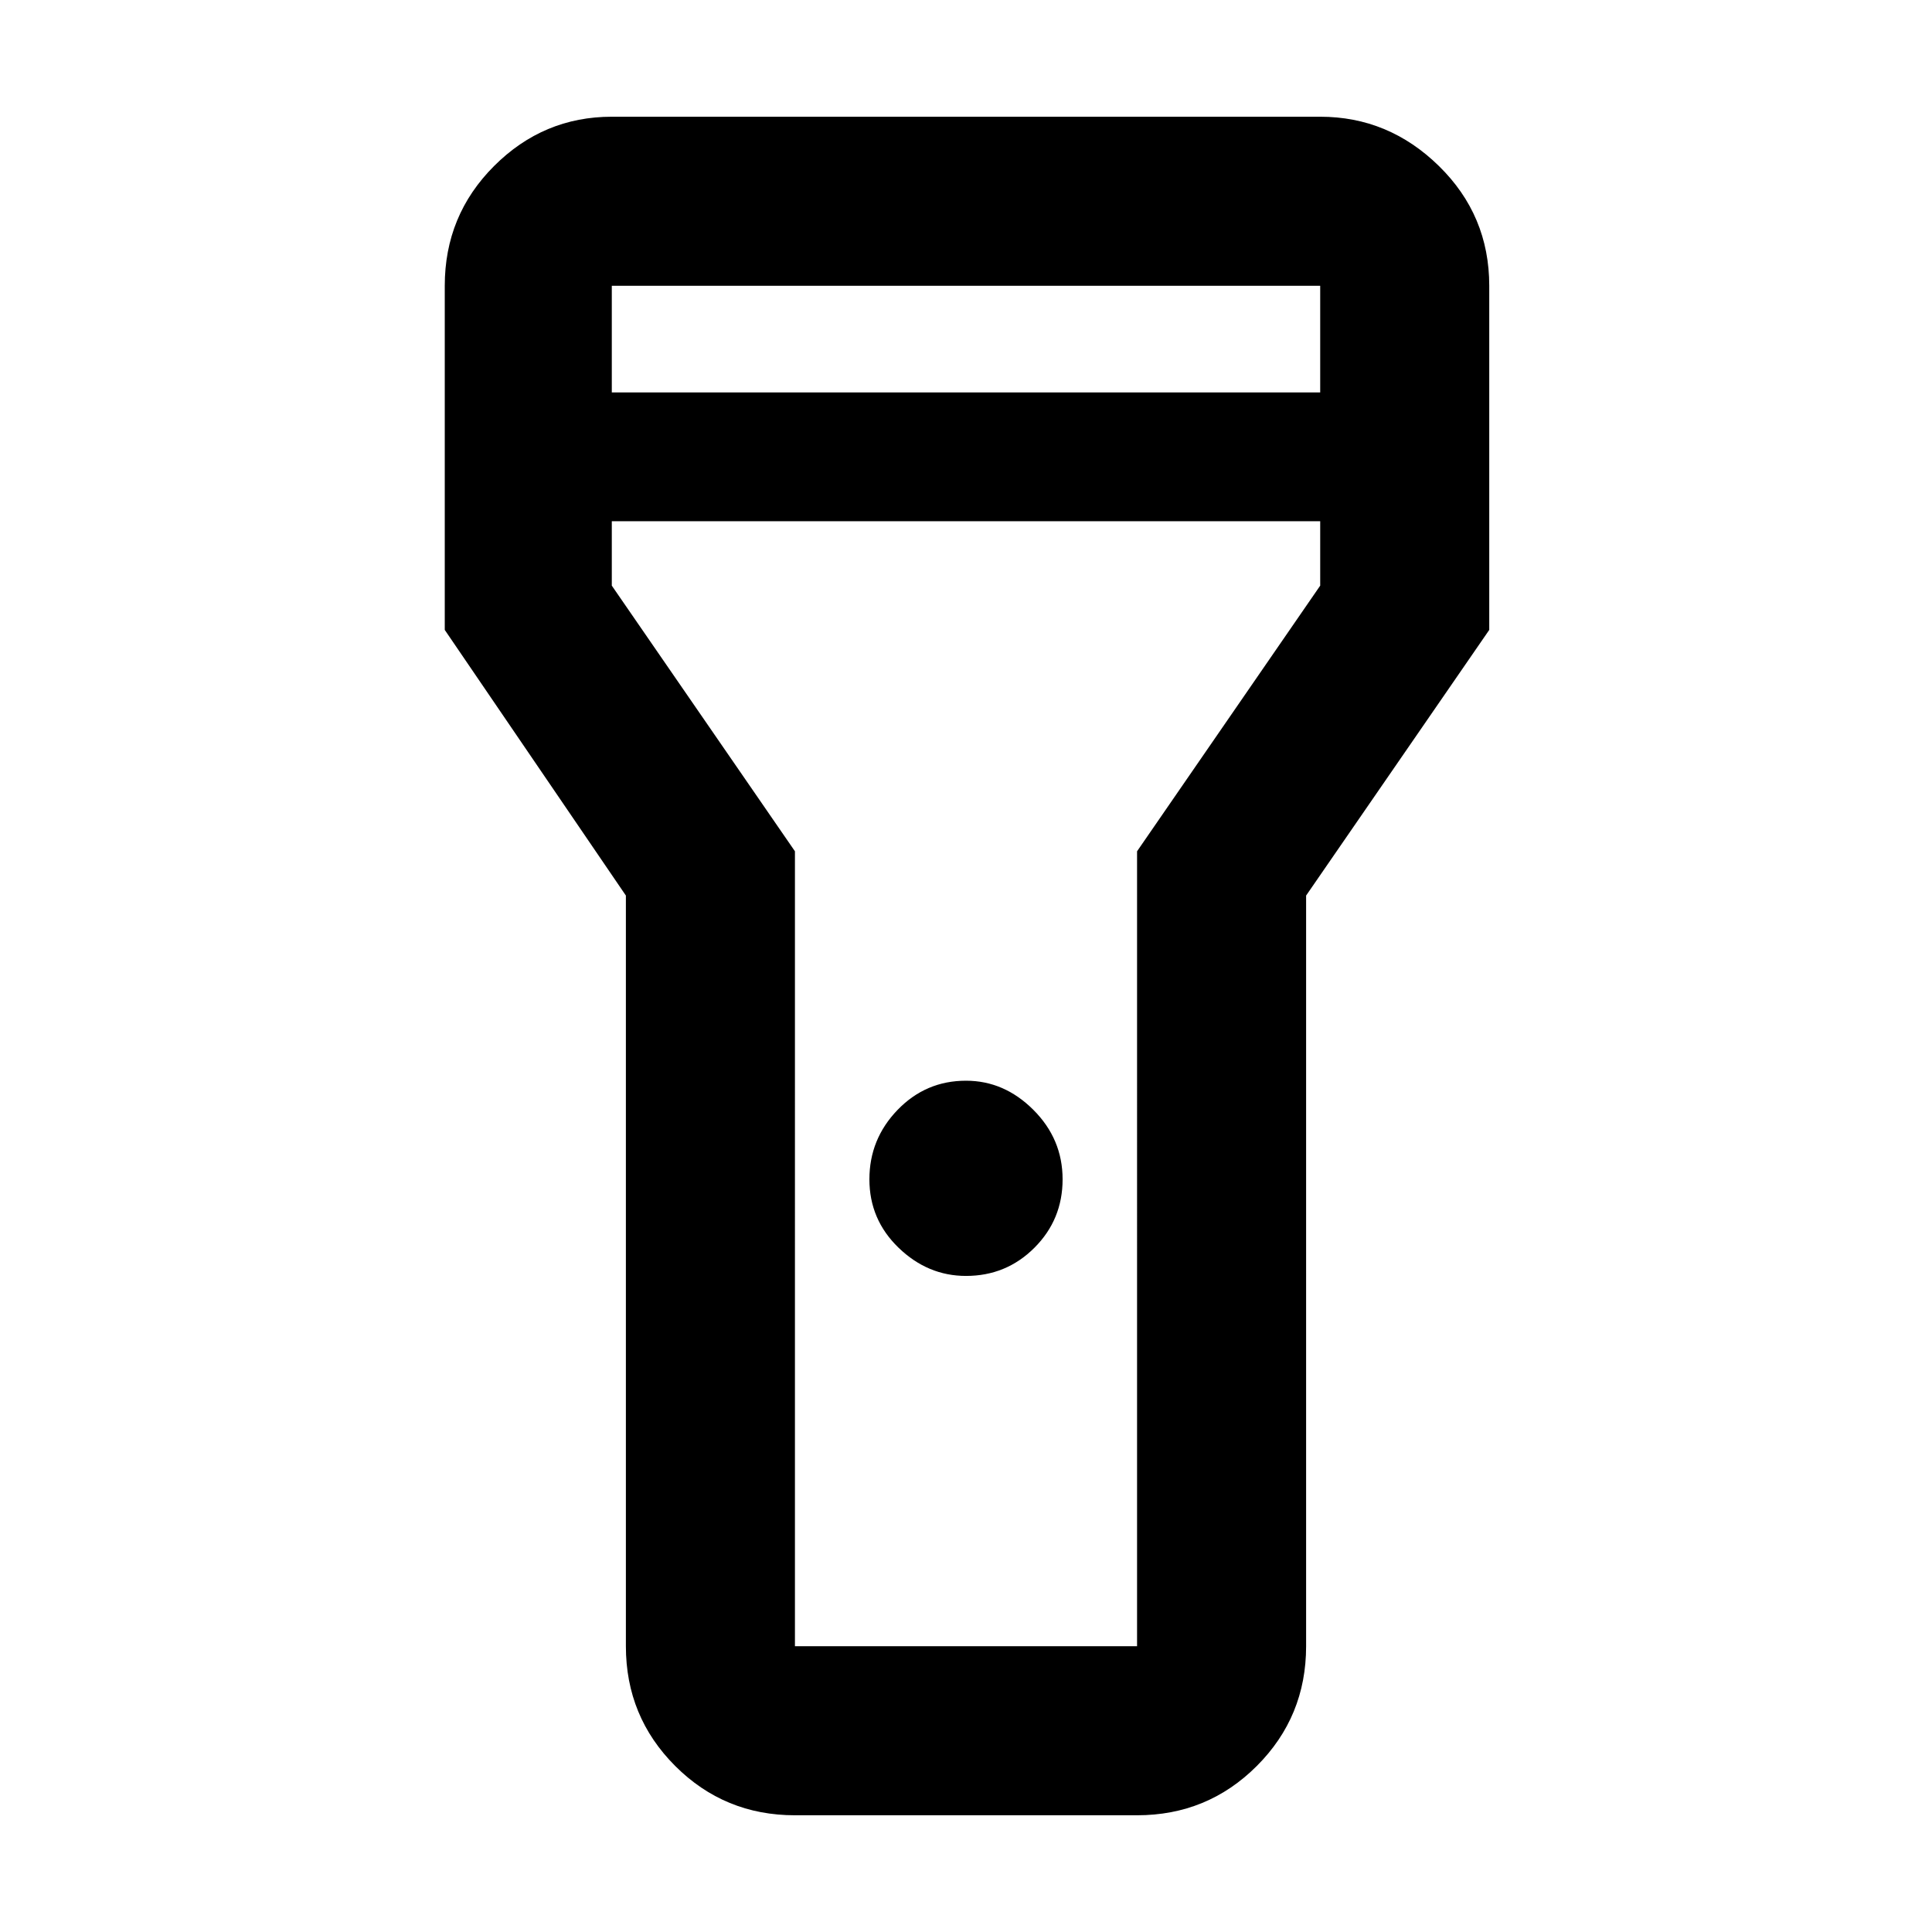 <svg xmlns="http://www.w3.org/2000/svg" height="48" width="48"><path d="M19.75 45.1q-1.75 0-2.975-1.225T15.55 40.9V22.25l-4.5-6.6V7.1q0-1.75 1.225-2.975T15.2 2.9h17.6q1.7 0 2.95 1.225Q37 5.35 37 7.1v8.55l-4.55 6.6V40.9q0 1.75-1.225 2.975T28.25 45.1ZM24 31.7q-.95 0-1.675-.7-.725-.7-.725-1.7t.7-1.725q.7-.725 1.7-.725.95 0 1.675.725.725.725.725 1.725t-.7 1.7q-.7.7-1.7.7ZM15.2 9.75h17.6V7.1H15.2Zm17.6 3.2H15.2v1.6l4.55 6.6V40.9h8.5V21.15l4.55-6.6ZM24 24.65Z"/></svg>